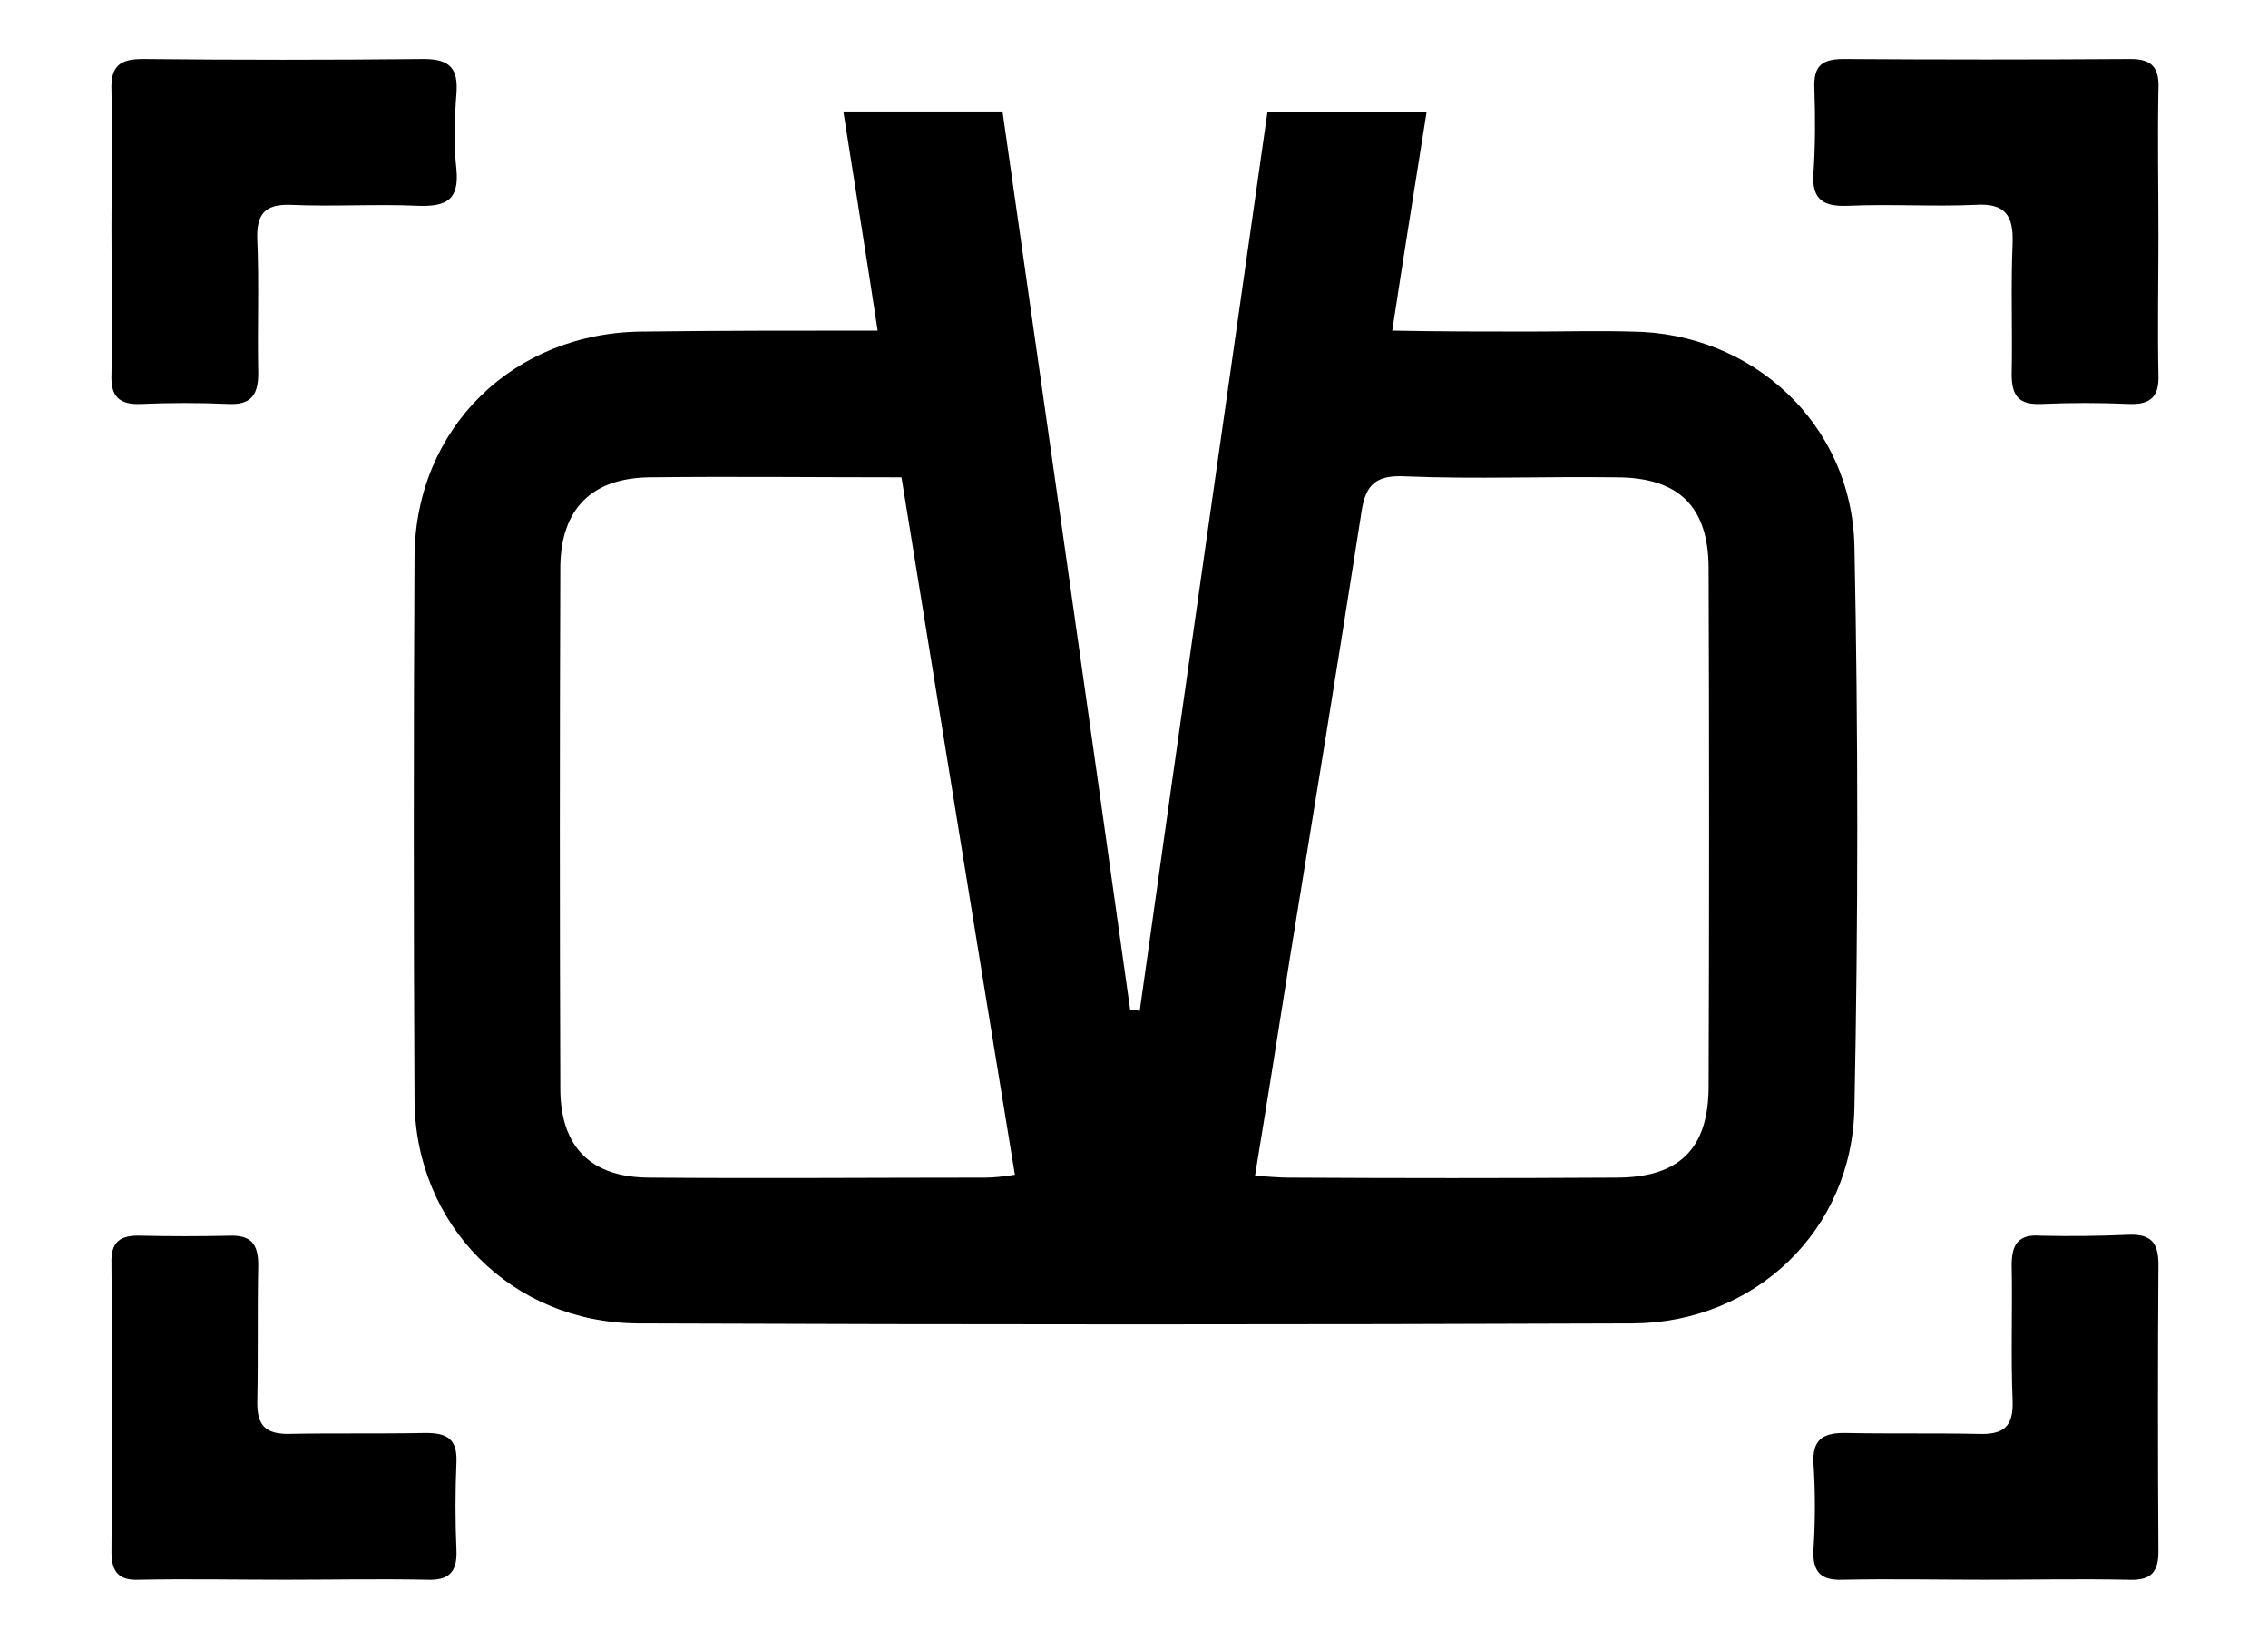 <svg version="1.2" xmlns="http://www.w3.org/2000/svg" viewBox="0 0 238 172" width="238" height="172">
	<title>menu-icon-svg</title>
	<style>
		.s0 { fill: #000000 } 
	</style>
	<g id="Layer">
		<g id="Layer">
			<g id="Layer">
				<path id="Layer" fill-rule="evenodd" class="s0" d="m194.6 116.2c-0.2 12.9-10.4 22.6-23.2 22.7q-52.3 0.2-104.5 0c-13.2-0.1-23.3-10.3-23.4-23.4-0.1-19-0.1-38 0-57.1 0.1-13.5 10.4-23.5 23.9-23.6 8-0.1 16.1-0.1 24.7-0.1-1.2-7.9-2.4-15.3-3.6-23 5.7 0 11 0 16.7 0 4.5 31.5 9 62.9 13.4 94.3q0.5 0 1 0.1c4.4-31.4 8.9-62.7 13.4-94.3 5.6 0 11 0 16.7 0-1.2 7.6-2.4 15-3.6 22.9 5 0.1 9.7 0.1 14.3 0.1 3.6 0 7.2-0.1 10.8 0 12.7 0.1 23.1 9.7 23.4 22.5 0.4 19.6 0.4 39.3 0 58.9zm-88.1 7.1c-4-24.4-7.9-48.6-11.9-73.2-9.2 0-17.8-0.1-26.5 0-6 0.1-9.2 3.3-9.3 9.3q-0.1 27.5 0 55.1c0.1 6 3.3 9.1 9.4 9.1 11.7 0.1 23.5 0 35.2 0 0.9 0 1.7-0.1 3.1-0.3zm72.8-63.6c0-6.5-3.1-9.6-9.7-9.6-7.4-0.1-14.8 0.2-22.1-0.1-3.5-0.2-4.3 1.2-4.7 4.2-2.4 15.4-4.9 30.7-7.4 46.1-1.2 7.6-2.4 15.2-3.7 23.1 1.5 0.1 2.5 0.2 3.5 0.2q17.2 0.1 34.4 0c6.6 0 9.7-3 9.7-9.6q0.1-27.1 0-54.3z"/>
				<path id="Layer" class="s0" d="m226.5 132.7c0-2.4-0.9-3.2-3.2-3.1q-4.5 0.2-9.1 0.1c-2.4-0.2-3.1 0.9-3.1 3.1 0.1 4.7-0.1 9.5 0.1 14.2 0.1 2.7-0.9 3.6-3.6 3.5-4.7-0.1-9.4 0-14.1-0.1-2.3 0-3.3 0.8-3.2 3.1q0.3 4.6 0 9.2c-0.1 2.3 0.8 3.2 3.1 3.1 5-0.1 9.9 0 14.9 0 5 0 10-0.1 14.9 0 2.1 0.1 3.3-0.4 3.3-2.9q-0.1-15.1 0-30.2z"/>
				<path id="Layer" class="s0" d="m11.7 24c0 5.1 0.1 10.2 0 15.3-0.1 2.3 0.8 3.2 3.1 3.1q4.6-0.2 9.2 0c2.3 0.1 3.1-0.9 3.1-3.2-0.1-4.7 0.1-9.4-0.1-14.1-0.1-2.6 0.8-3.7 3.5-3.6 4.5 0.2 8.9-0.1 13.4 0.1 2.9 0.1 4.3-0.6 4-3.8-0.3-2.7-0.2-5.4 0-8 0.2-2.6-0.7-3.6-3.4-3.6-9.9 0.1-19.7 0.1-29.5 0-2.4 0-3.4 0.7-3.3 3.3 0.1 4.8 0 9.6 0 14.5z"/>
				<path id="Layer" class="s0" d="m193.9 21.6c4.5-0.2 9 0.1 13.4-0.1 3.1-0.2 4 1.1 3.9 4-0.2 4.6 0 9.2-0.1 13.8 0 2.3 0.8 3.2 3.1 3.1q4.6-0.2 9.2 0c2.3 0.1 3.2-0.8 3.1-3.1-0.1-4.9 0-9.7 0-14.6 0-5.1-0.1-10.2 0-15.3 0.1-2.1-0.5-3.2-2.9-3.2q-15.1 0.1-30.2 0c-2.5 0-3.1 1-3 3.2 0.1 2.9 0.1 5.9-0.1 8.8-0.2 2.8 1.1 3.5 3.6 3.4z"/>
				<path id="Layer" class="s0" d="m47.9 153.5c0.1-2.4-0.9-3.1-3.2-3.1-4.8 0.1-9.7 0-14.5 0.1-2.3 0-3.2-0.9-3.2-3.2 0.1-4.8 0-9.6 0.1-14.5 0-2.2-0.7-3.2-3.1-3.1q-4.6 0.1-9.1 0c-2.3-0.1-3.3 0.6-3.2 3q0.1 15.1 0 30.2c0 2.1 0.8 3 2.9 2.9 5.1-0.1 10.2 0 15.3 0 5 0 9.9-0.1 14.9 0 2.3 0.1 3.2-0.8 3.1-3.1q-0.2-4.6 0-9.2z"/>
			</g>
		</g>
	</g>
</svg>